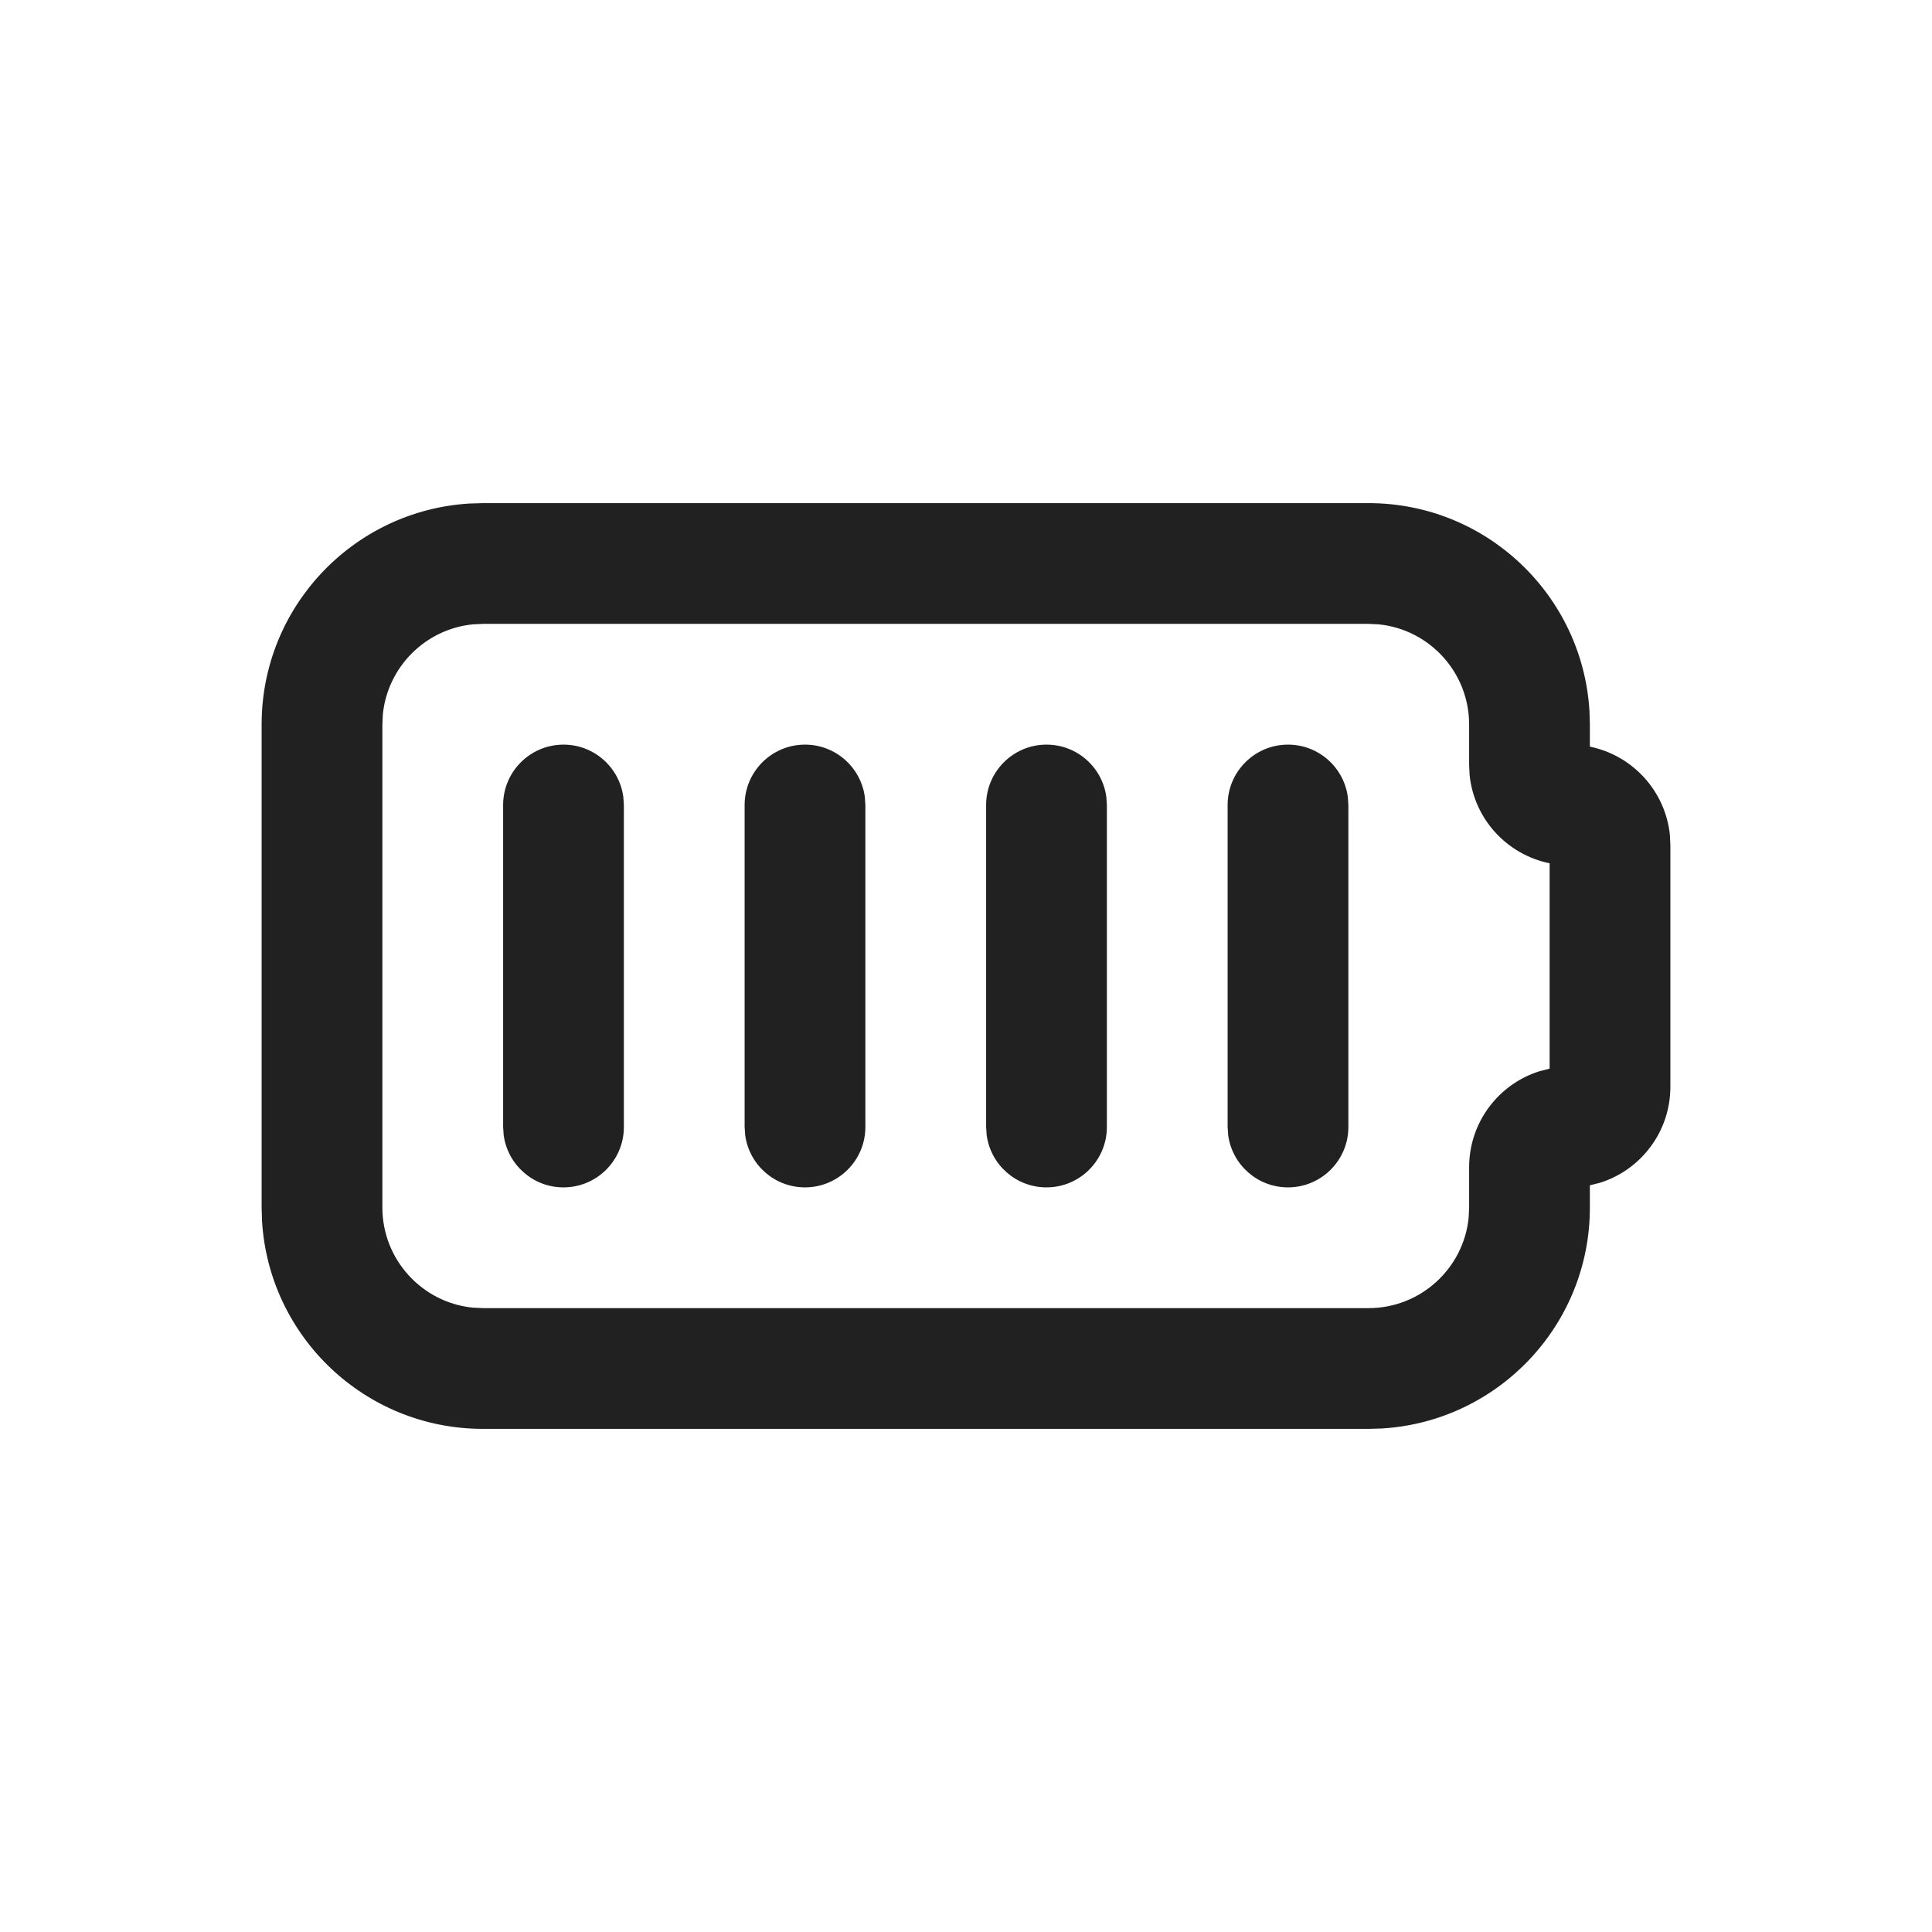 <?xml version="1.0" encoding="UTF-8"?>
<svg width="24px" height="24px" viewBox="0 0 24 24" version="1.1" xmlns="http://www.w3.org/2000/svg" xmlns:xlink="http://www.w3.org/1999/xlink">
    <title>Icon/battery-4</title>
    <g id="Icon/battery-4" stroke="none" stroke-width="1" fill="none" fill-rule="evenodd">
        <path d="M17,6.25 C18.463,6.25 19.658,7.392 19.745,8.832 L19.75,9 L19.75,9.275 C20.281,9.384 20.688,9.826 20.744,10.372 L20.75,10.5 L20.75,13.5 C20.75,14.061 20.381,14.536 19.872,14.694 L19.75,14.724 L19.75,15 C19.75,16.463 18.608,17.658 17.168,17.745 L17,17.75 L6,17.75 C4.537,17.75 3.342,16.608 3.255,15.168 L3.25,15 L3.25,9 C3.25,7.537 4.392,6.342 5.832,6.255 L6,6.25 L17,6.25 Z M17,7.75 L6,7.75 L5.872,7.756 C5.284,7.816 4.816,8.284 4.756,8.872 L4.75,9 L4.75,15 C4.75,15.647 5.242,16.18 5.872,16.244 L6,16.25 L17,16.25 C17.647,16.25 18.18,15.758 18.244,15.128 L18.25,15 L18.25,14.5 C18.25,13.939 18.619,13.464 19.128,13.306 L19.25,13.275 L19.25,10.724 C18.719,10.616 18.312,10.174 18.256,9.628 L18.25,9.5 L18.25,9 C18.25,8.353 17.758,7.82 17.128,7.756 L17,7.75 Z M7,9.25 C7.38,9.25 7.693,9.532 7.743,9.898 L7.75,10 L7.75,14 C7.75,14.414 7.414,14.75 7,14.75 C6.62,14.75 6.307,14.468 6.257,14.102 L6.25,14 L6.25,10 C6.25,9.586 6.586,9.25 7,9.25 Z M10,9.25 C10.38,9.25 10.693,9.532 10.743,9.898 L10.75,10 L10.75,14 C10.75,14.414 10.414,14.75 10,14.75 C9.62,14.75 9.307,14.468 9.257,14.102 L9.25,14 L9.25,10 C9.25,9.586 9.586,9.25 10,9.25 Z M13,9.25 C13.38,9.25 13.693,9.532 13.743,9.898 L13.75,10 L13.75,14 C13.75,14.414 13.414,14.75 13,14.75 C12.62,14.75 12.307,14.468 12.257,14.102 L12.25,14 L12.25,10 C12.25,9.586 12.586,9.25 13,9.25 Z M16,9.25 C16.38,9.25 16.693,9.532 16.743,9.898 L16.75,10 L16.75,14 C16.75,14.414 16.414,14.75 16,14.75 C15.62,14.75 15.307,14.468 15.257,14.102 L15.25,14 L15.25,10 C15.25,9.586 15.586,9.25 16,9.25 Z" id="Icon-Color" fill="#212121"></path>
    </g>
</svg>